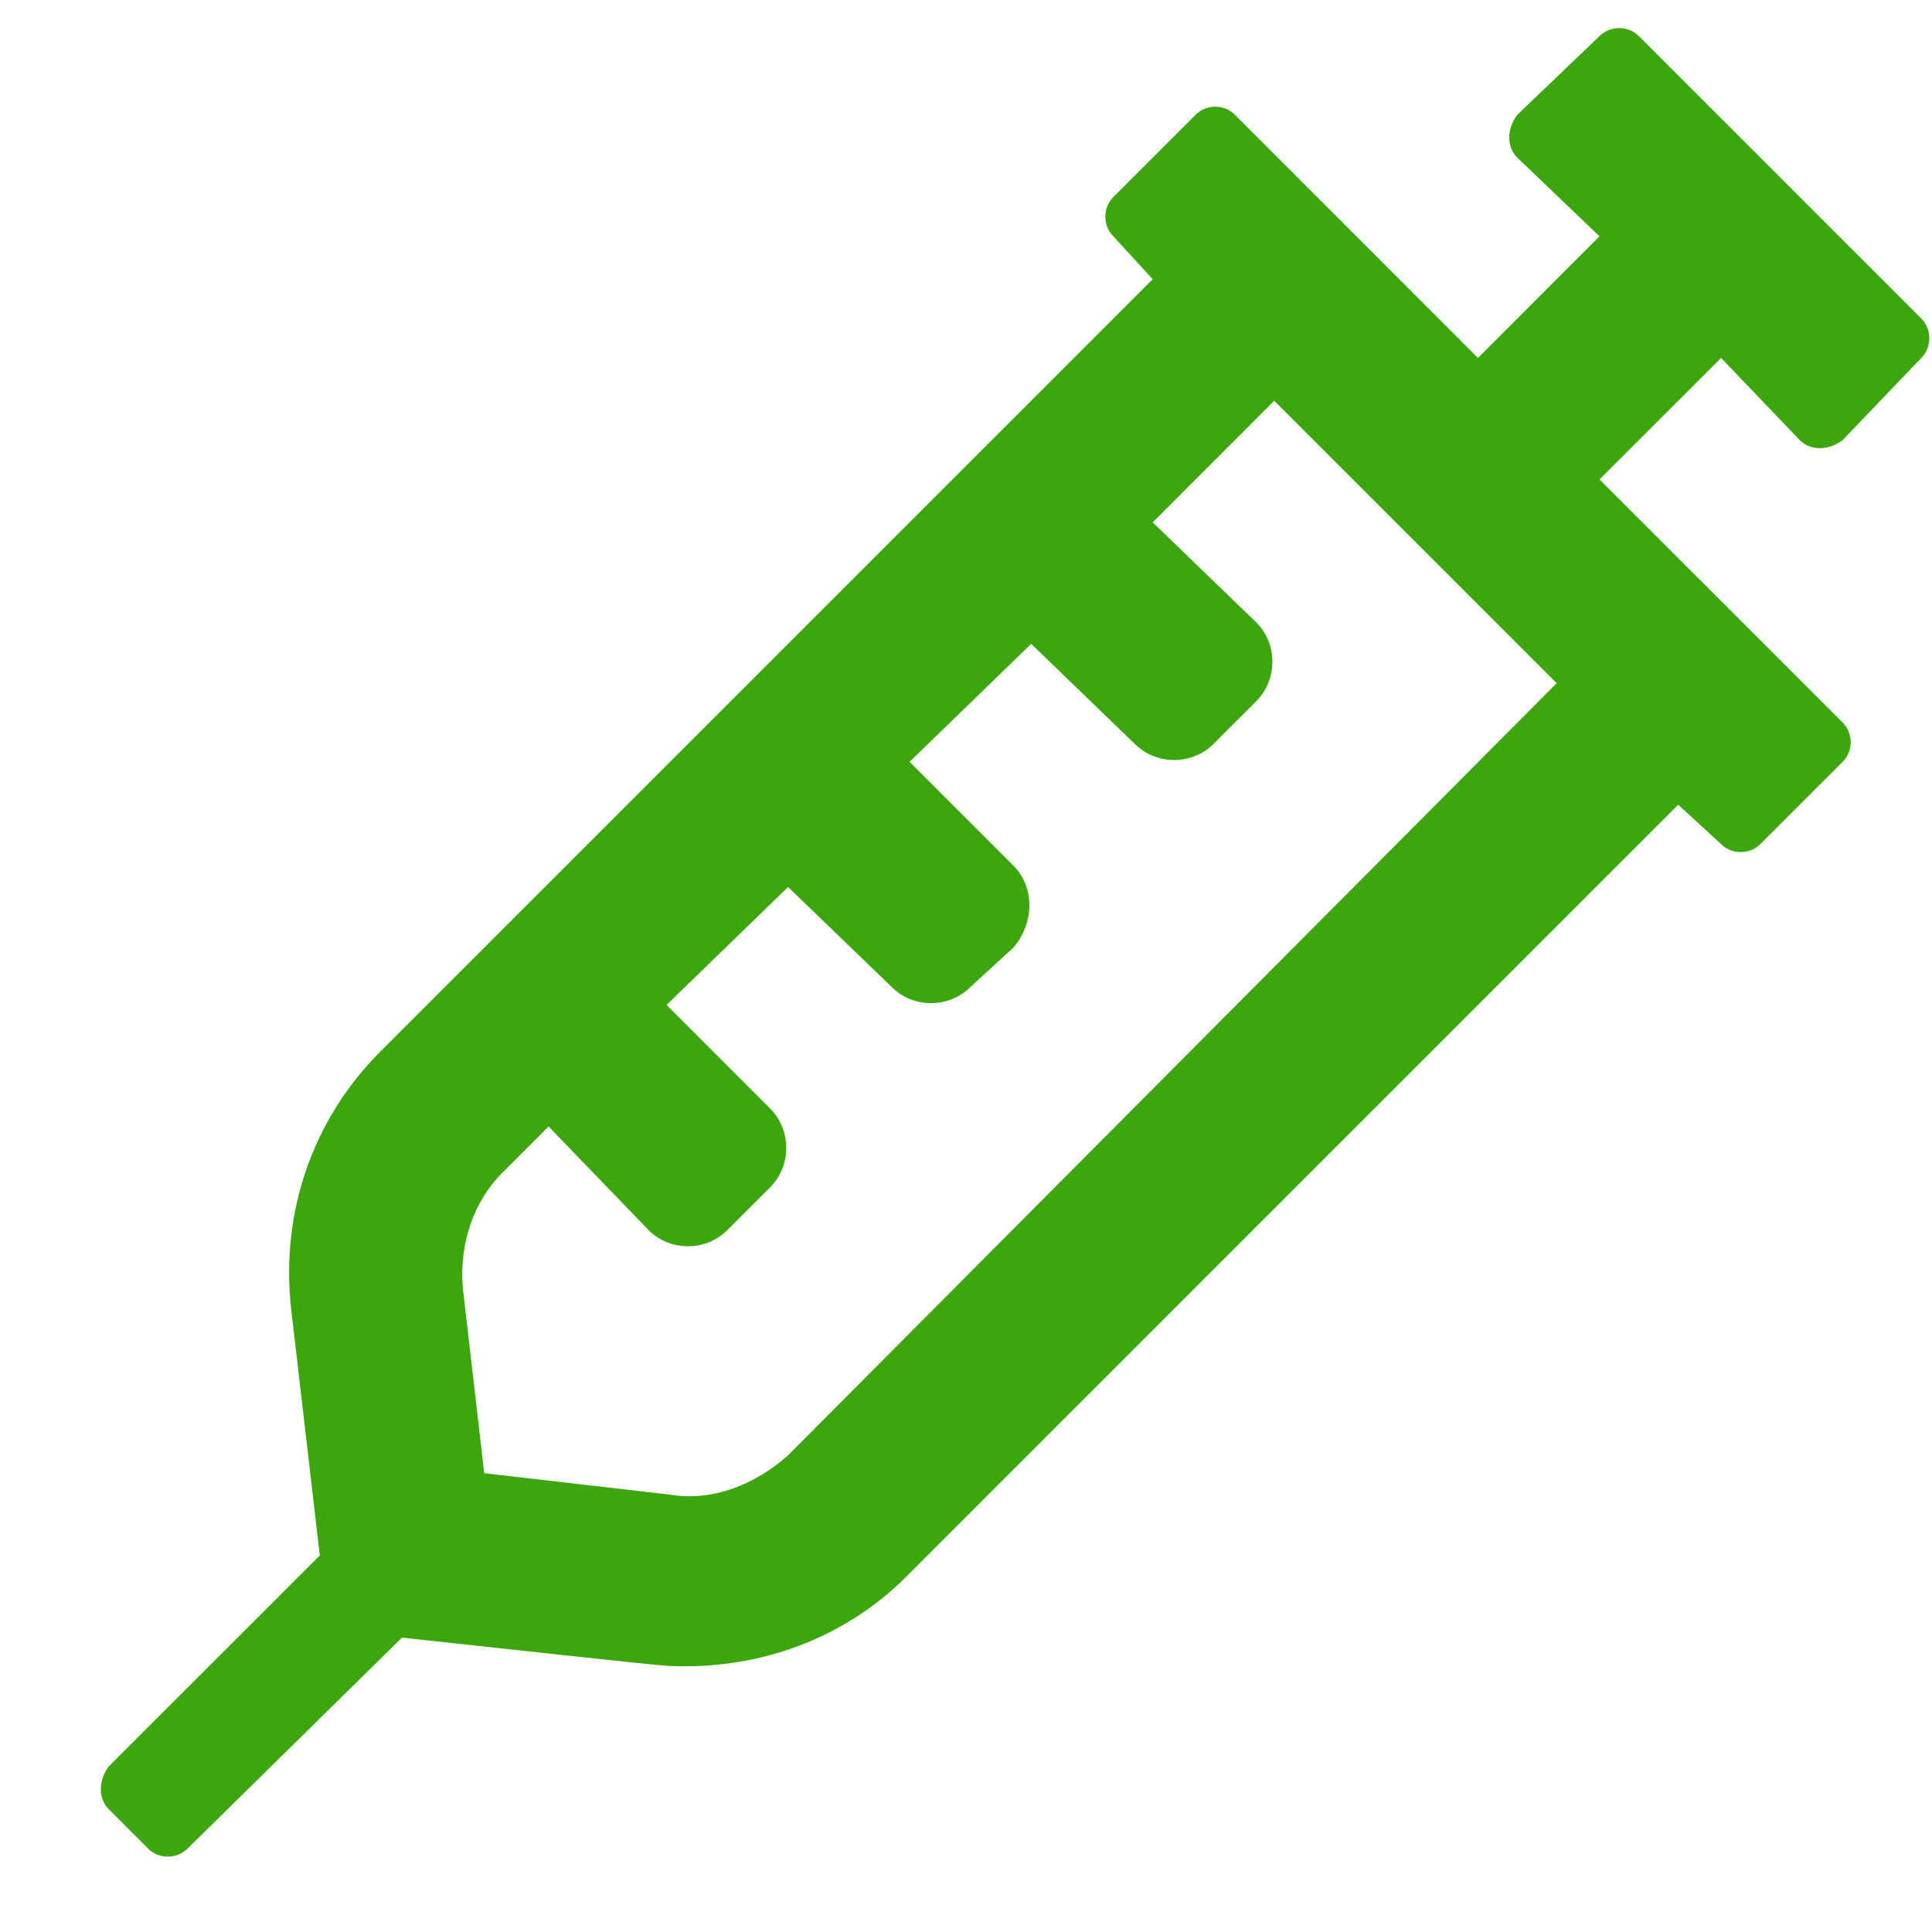 <svg width="19" height="19" viewBox="0 0 19 19" fill="none" xmlns="http://www.w3.org/2000/svg">
<path d="M17.699 4.328C17.805 4.434 17.98 4.434 18.121 4.328L18.895 3.52C19 3.414 19 3.238 18.895 3.133L16.117 0.355C16.012 0.25 15.836 0.25 15.73 0.355L14.922 1.129C14.816 1.27 14.816 1.445 14.922 1.551L15.73 2.324L14.535 3.52L12.145 1.129C12.039 1.023 11.863 1.023 11.758 1.129L10.949 1.938C10.844 2.043 10.844 2.219 10.949 2.324L11.336 2.746L3.742 10.34C3.074 11.008 2.758 11.922 2.863 12.871L3.145 15.297L1.07 17.371C0.965 17.512 0.965 17.688 1.07 17.793L1.457 18.18C1.562 18.285 1.738 18.285 1.844 18.18L3.953 16.105C6.555 16.387 6.52 16.387 6.73 16.387C7.574 16.387 8.348 16.07 8.91 15.508L16.504 7.914L16.926 8.301C17.031 8.406 17.207 8.406 17.312 8.301L18.121 7.492C18.227 7.387 18.227 7.211 18.121 7.105L15.73 4.715L16.926 3.52L17.699 4.328ZM7.75 14.312C7.434 14.594 7.012 14.77 6.59 14.699L4.762 14.488L4.551 12.66C4.516 12.238 4.656 11.816 4.938 11.535L5.395 11.078L6.379 12.098C6.59 12.309 6.941 12.309 7.152 12.098L7.574 11.676C7.785 11.465 7.785 11.113 7.574 10.902L6.555 9.883L7.75 8.723L8.77 9.707C8.98 9.918 9.332 9.918 9.543 9.707L9.965 9.32C10.176 9.074 10.176 8.723 9.965 8.512L8.945 7.492L10.141 6.332L11.16 7.316C11.371 7.527 11.723 7.527 11.934 7.316L12.355 6.895C12.566 6.684 12.566 6.332 12.355 6.121L11.336 5.137L12.531 3.941L15.309 6.719L7.75 14.312Z" fill="#3CA70D"/>
</svg>
